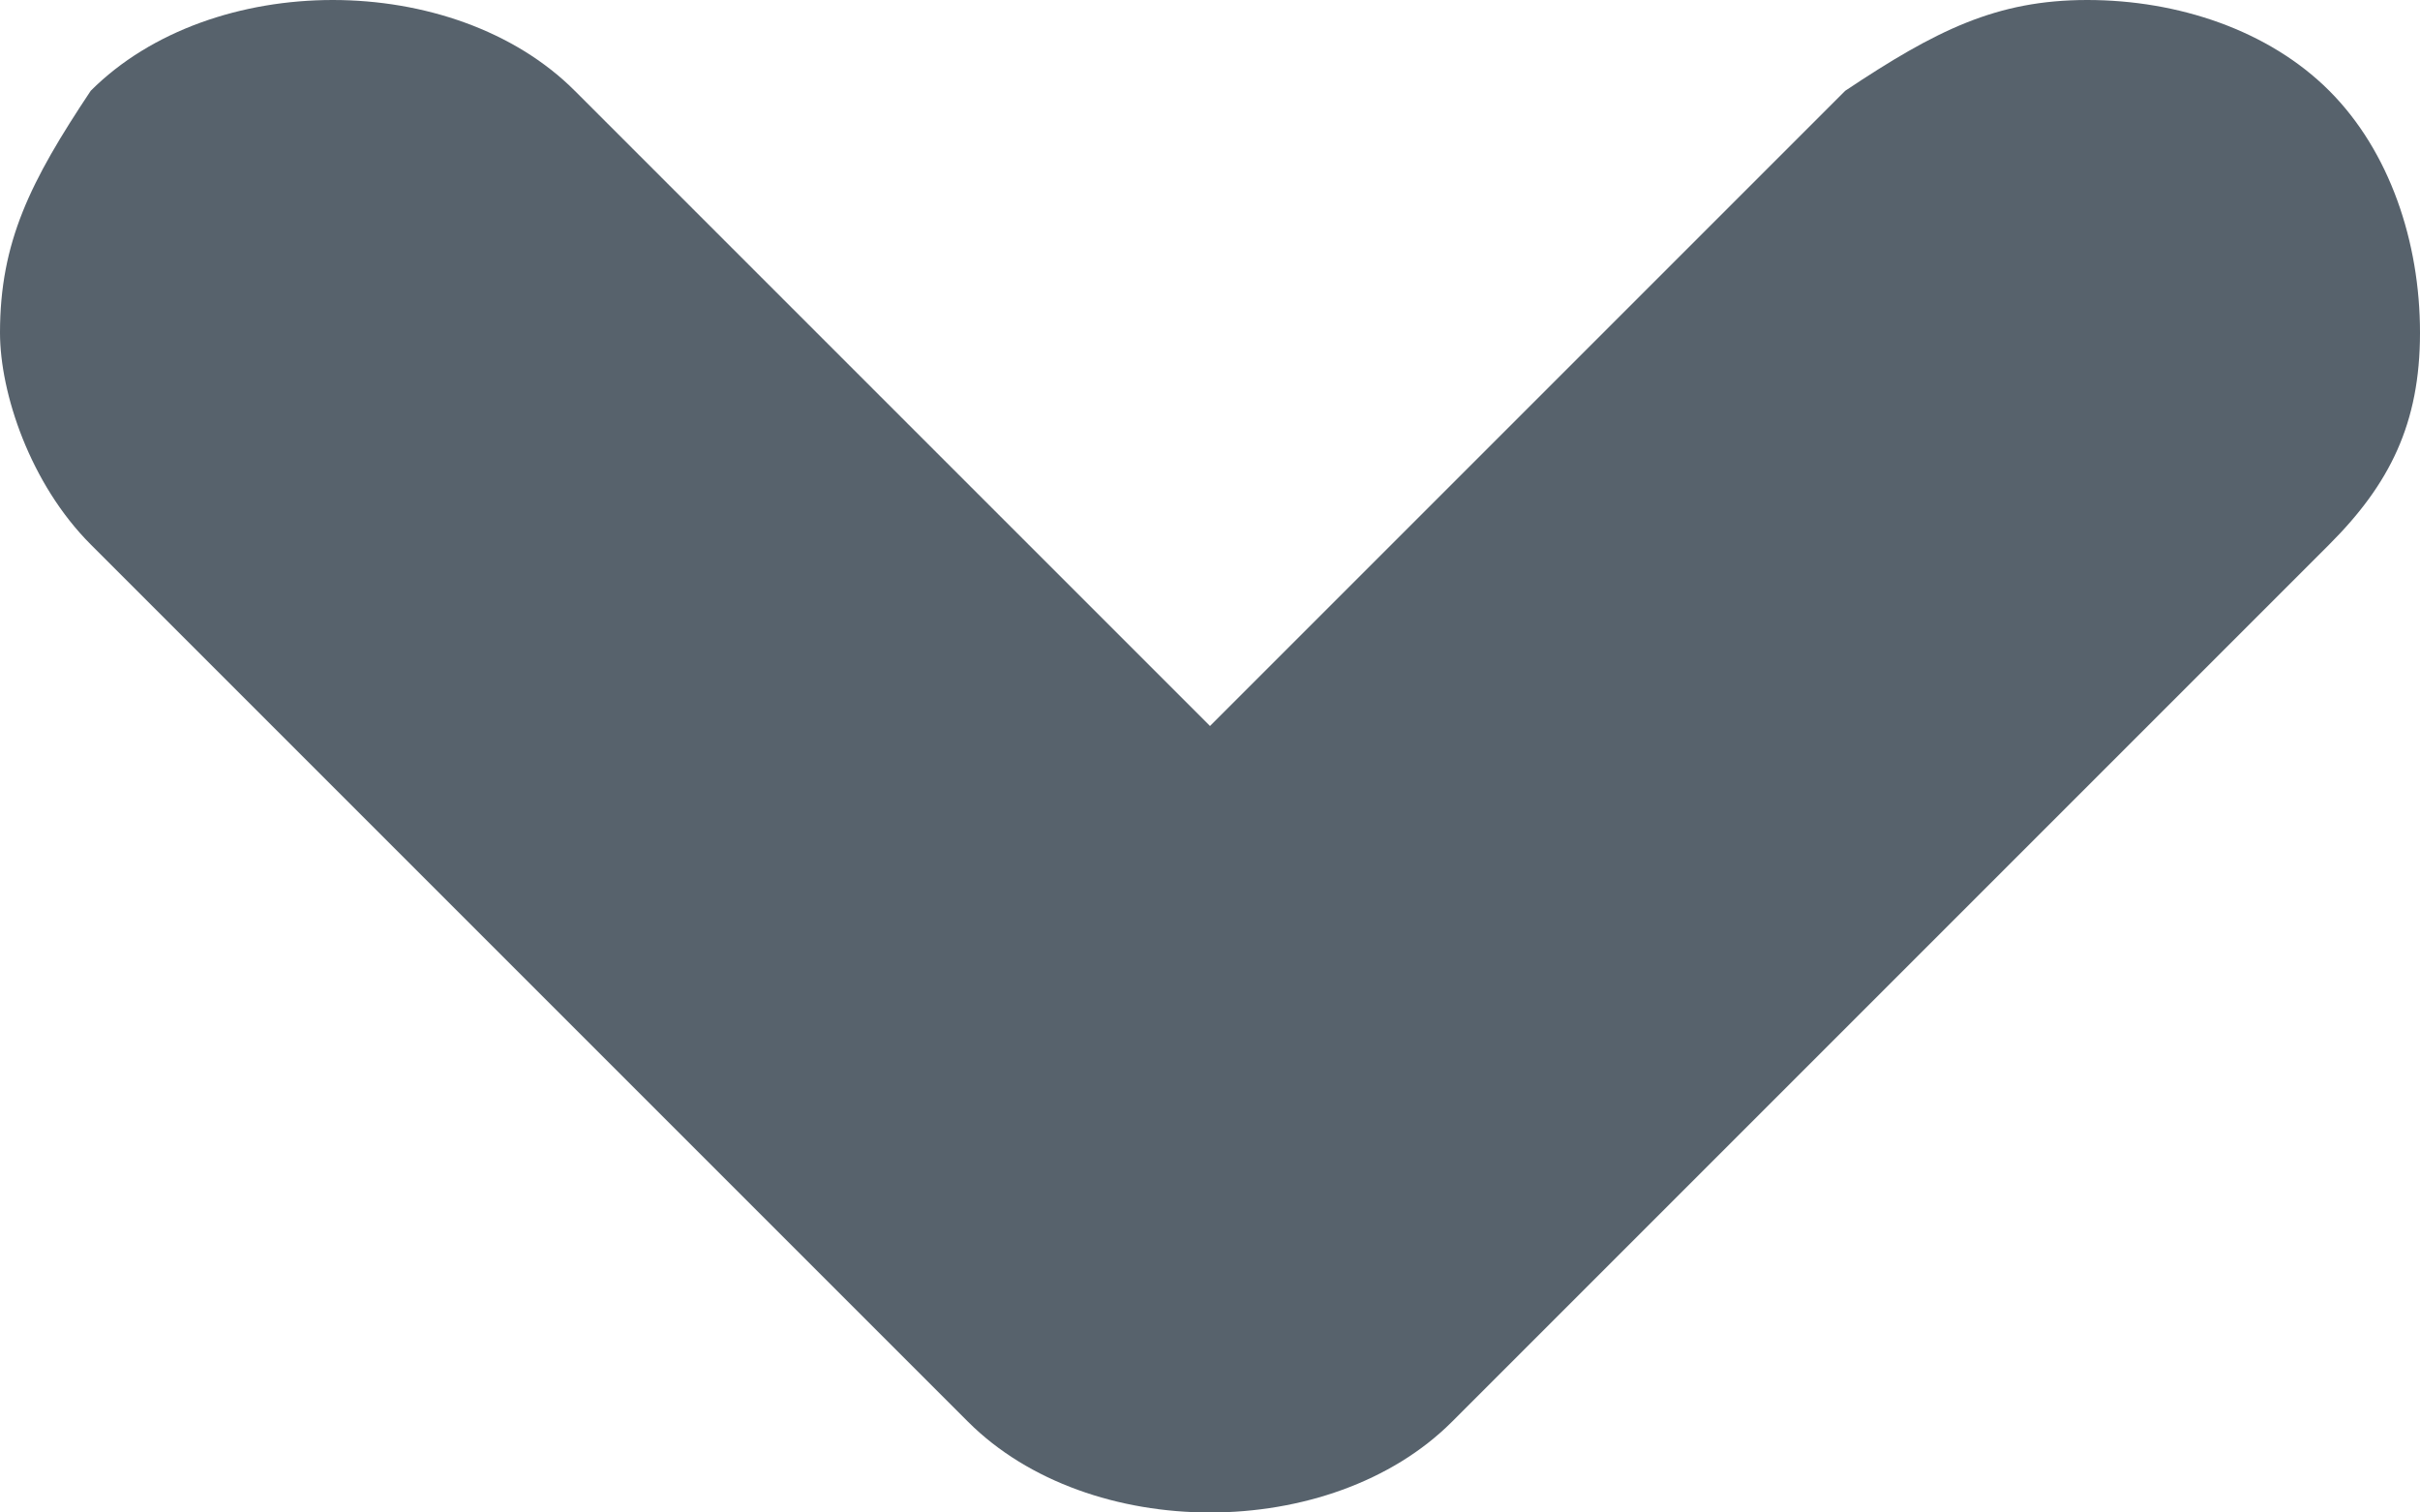 <svg xmlns="http://www.w3.org/2000/svg" xmlns:xlink="http://www.w3.org/1999/xlink" width="8" height="5" version="1.1" viewBox="0 0 8 5"><desc>Created with Sketch.</desc><g id="Page-1" fill="none" fill-rule="evenodd" stroke="none" stroke-width="1"><g id="icon-caret-2" fill="#57626C" transform="translate(-34, -36)"><g id="Group"><g transform="translate(34, 36)"><path id="Shape" d="M7.7,1.8 L4.8,4.7 C4.6,4.9 4.3,5 4,5 C3.7,5 3.4,4.9 3.2,4.7 L0.3,1.8 C0.1,1.6 0,1.3 0,1.1 C0,0.8 0.1,0.6 0.3,0.3 C0.5,0.1 0.8,0 1.1,0 C1.4,0 1.7,0.1 1.9,0.3 L4,2.4 L6.1,0.3 C6.4,0.1 6.6,0 6.9,0 C7.2,0 7.5,0.1 7.7,0.3 C7.9,0.5 8,0.8 8,1.1 C8,1.4 7.9,1.6 7.7,1.8 L7.7,1.8 Z"/></g></g></g></g></svg>